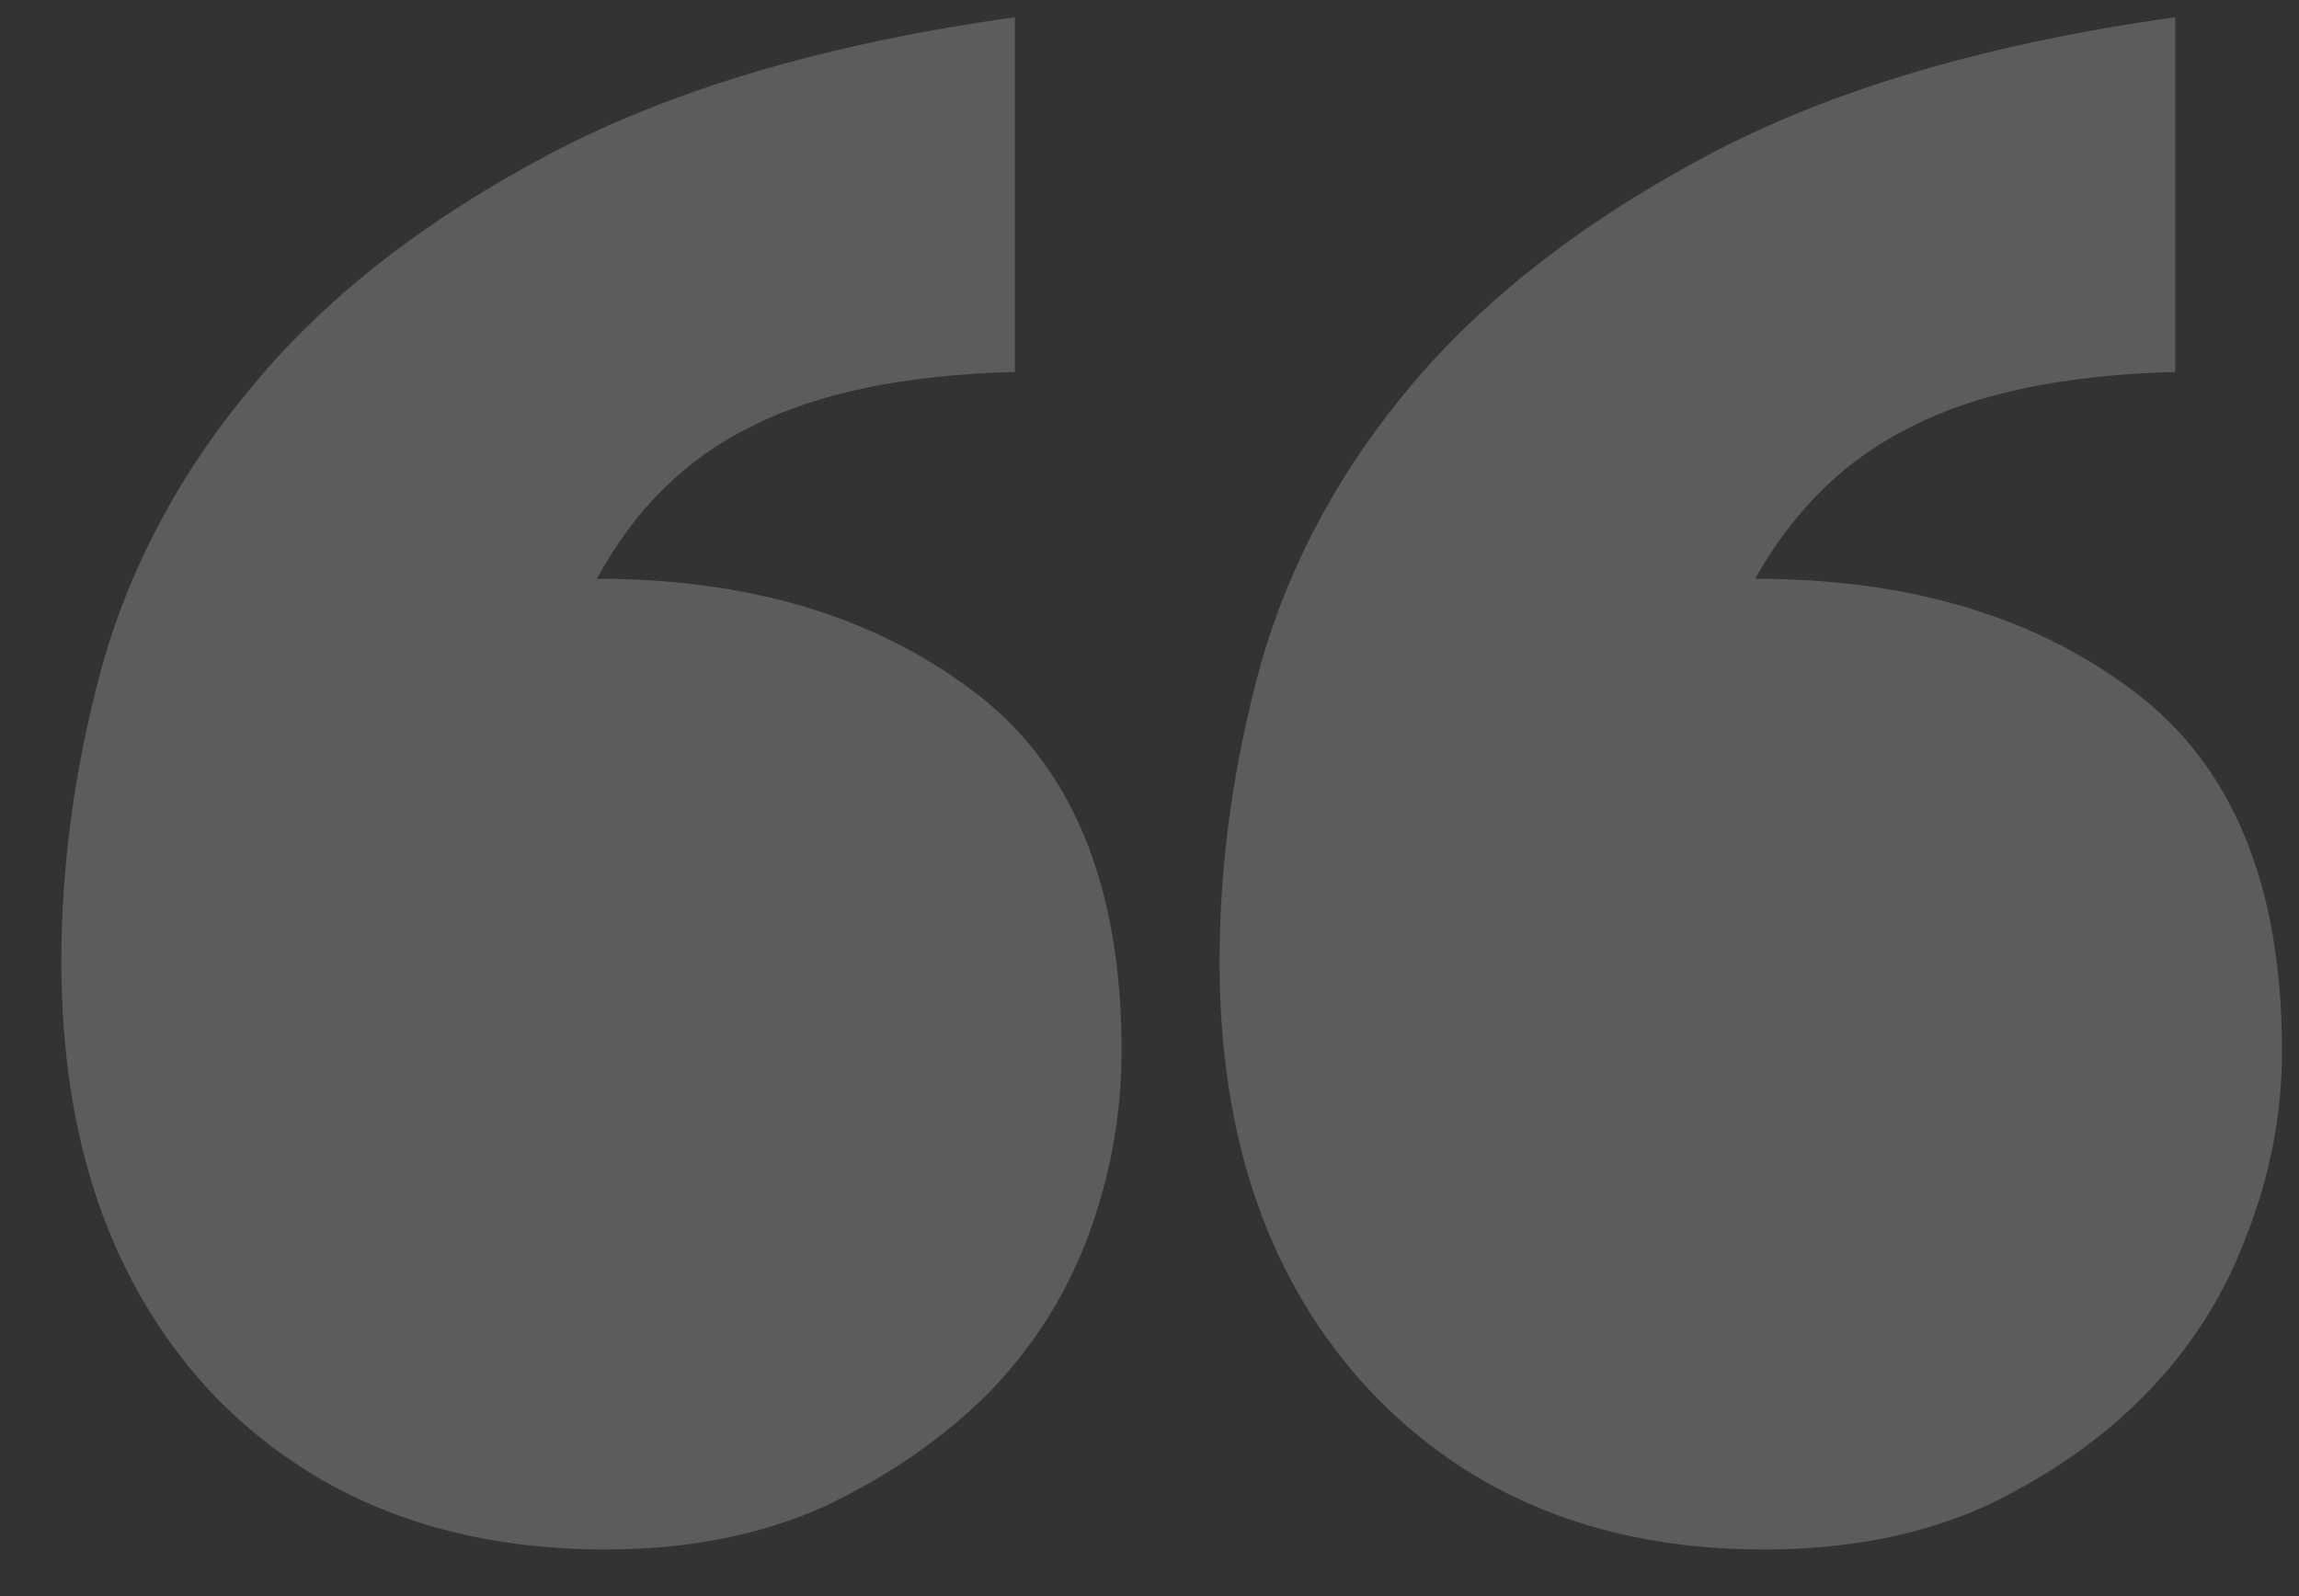 <svg width="36" height="25" viewBox="0 0 36 25" fill="none" xmlns="http://www.w3.org/2000/svg">
<rect x="0" y="0" width="36" height="25" fill="#333333" stroke="none"/>
<path opacity="0.2" d="M15.893 5.826C14.165 5.872 12.79 6.156 11.768 6.679C10.745 7.179 9.938 7.974 9.347 9.065C11.711 9.065 13.665 9.645 15.211 10.804C16.779 11.963 17.563 13.849 17.563 16.463C17.563 17.44 17.393 18.395 17.052 19.326C16.711 20.258 16.188 21.088 15.484 21.815C14.779 22.52 13.927 23.11 12.927 23.588C11.927 24.042 10.779 24.27 9.484 24.27C6.915 24.27 4.847 23.44 3.279 21.781C1.734 20.099 0.961 17.86 0.961 15.065C0.961 13.52 1.177 11.963 1.609 10.395C2.063 8.804 2.859 7.338 3.995 5.997C5.131 4.633 6.665 3.44 8.597 2.417C10.529 1.395 12.961 0.679 15.893 0.27V5.826ZM34.063 5.826C32.336 5.872 30.961 6.156 29.938 6.679C28.916 7.179 28.097 7.974 27.484 9.065C29.87 9.065 31.836 9.645 33.381 10.804C34.95 11.963 35.734 13.849 35.734 16.463C35.734 17.44 35.552 18.395 35.188 19.326C34.847 20.258 34.325 21.088 33.62 21.815C32.938 22.52 32.097 23.11 31.097 23.588C30.097 24.042 28.938 24.27 27.62 24.27C25.075 24.27 23.018 23.44 21.45 21.781C19.881 20.099 19.097 17.86 19.097 15.065C19.097 13.52 19.313 11.963 19.745 10.395C20.2 8.804 20.995 7.338 22.131 5.997C23.291 4.633 24.836 3.44 26.768 2.417C28.7 1.395 31.131 0.679 34.063 0.27V5.826Z" fill="white"/>
</svg>
